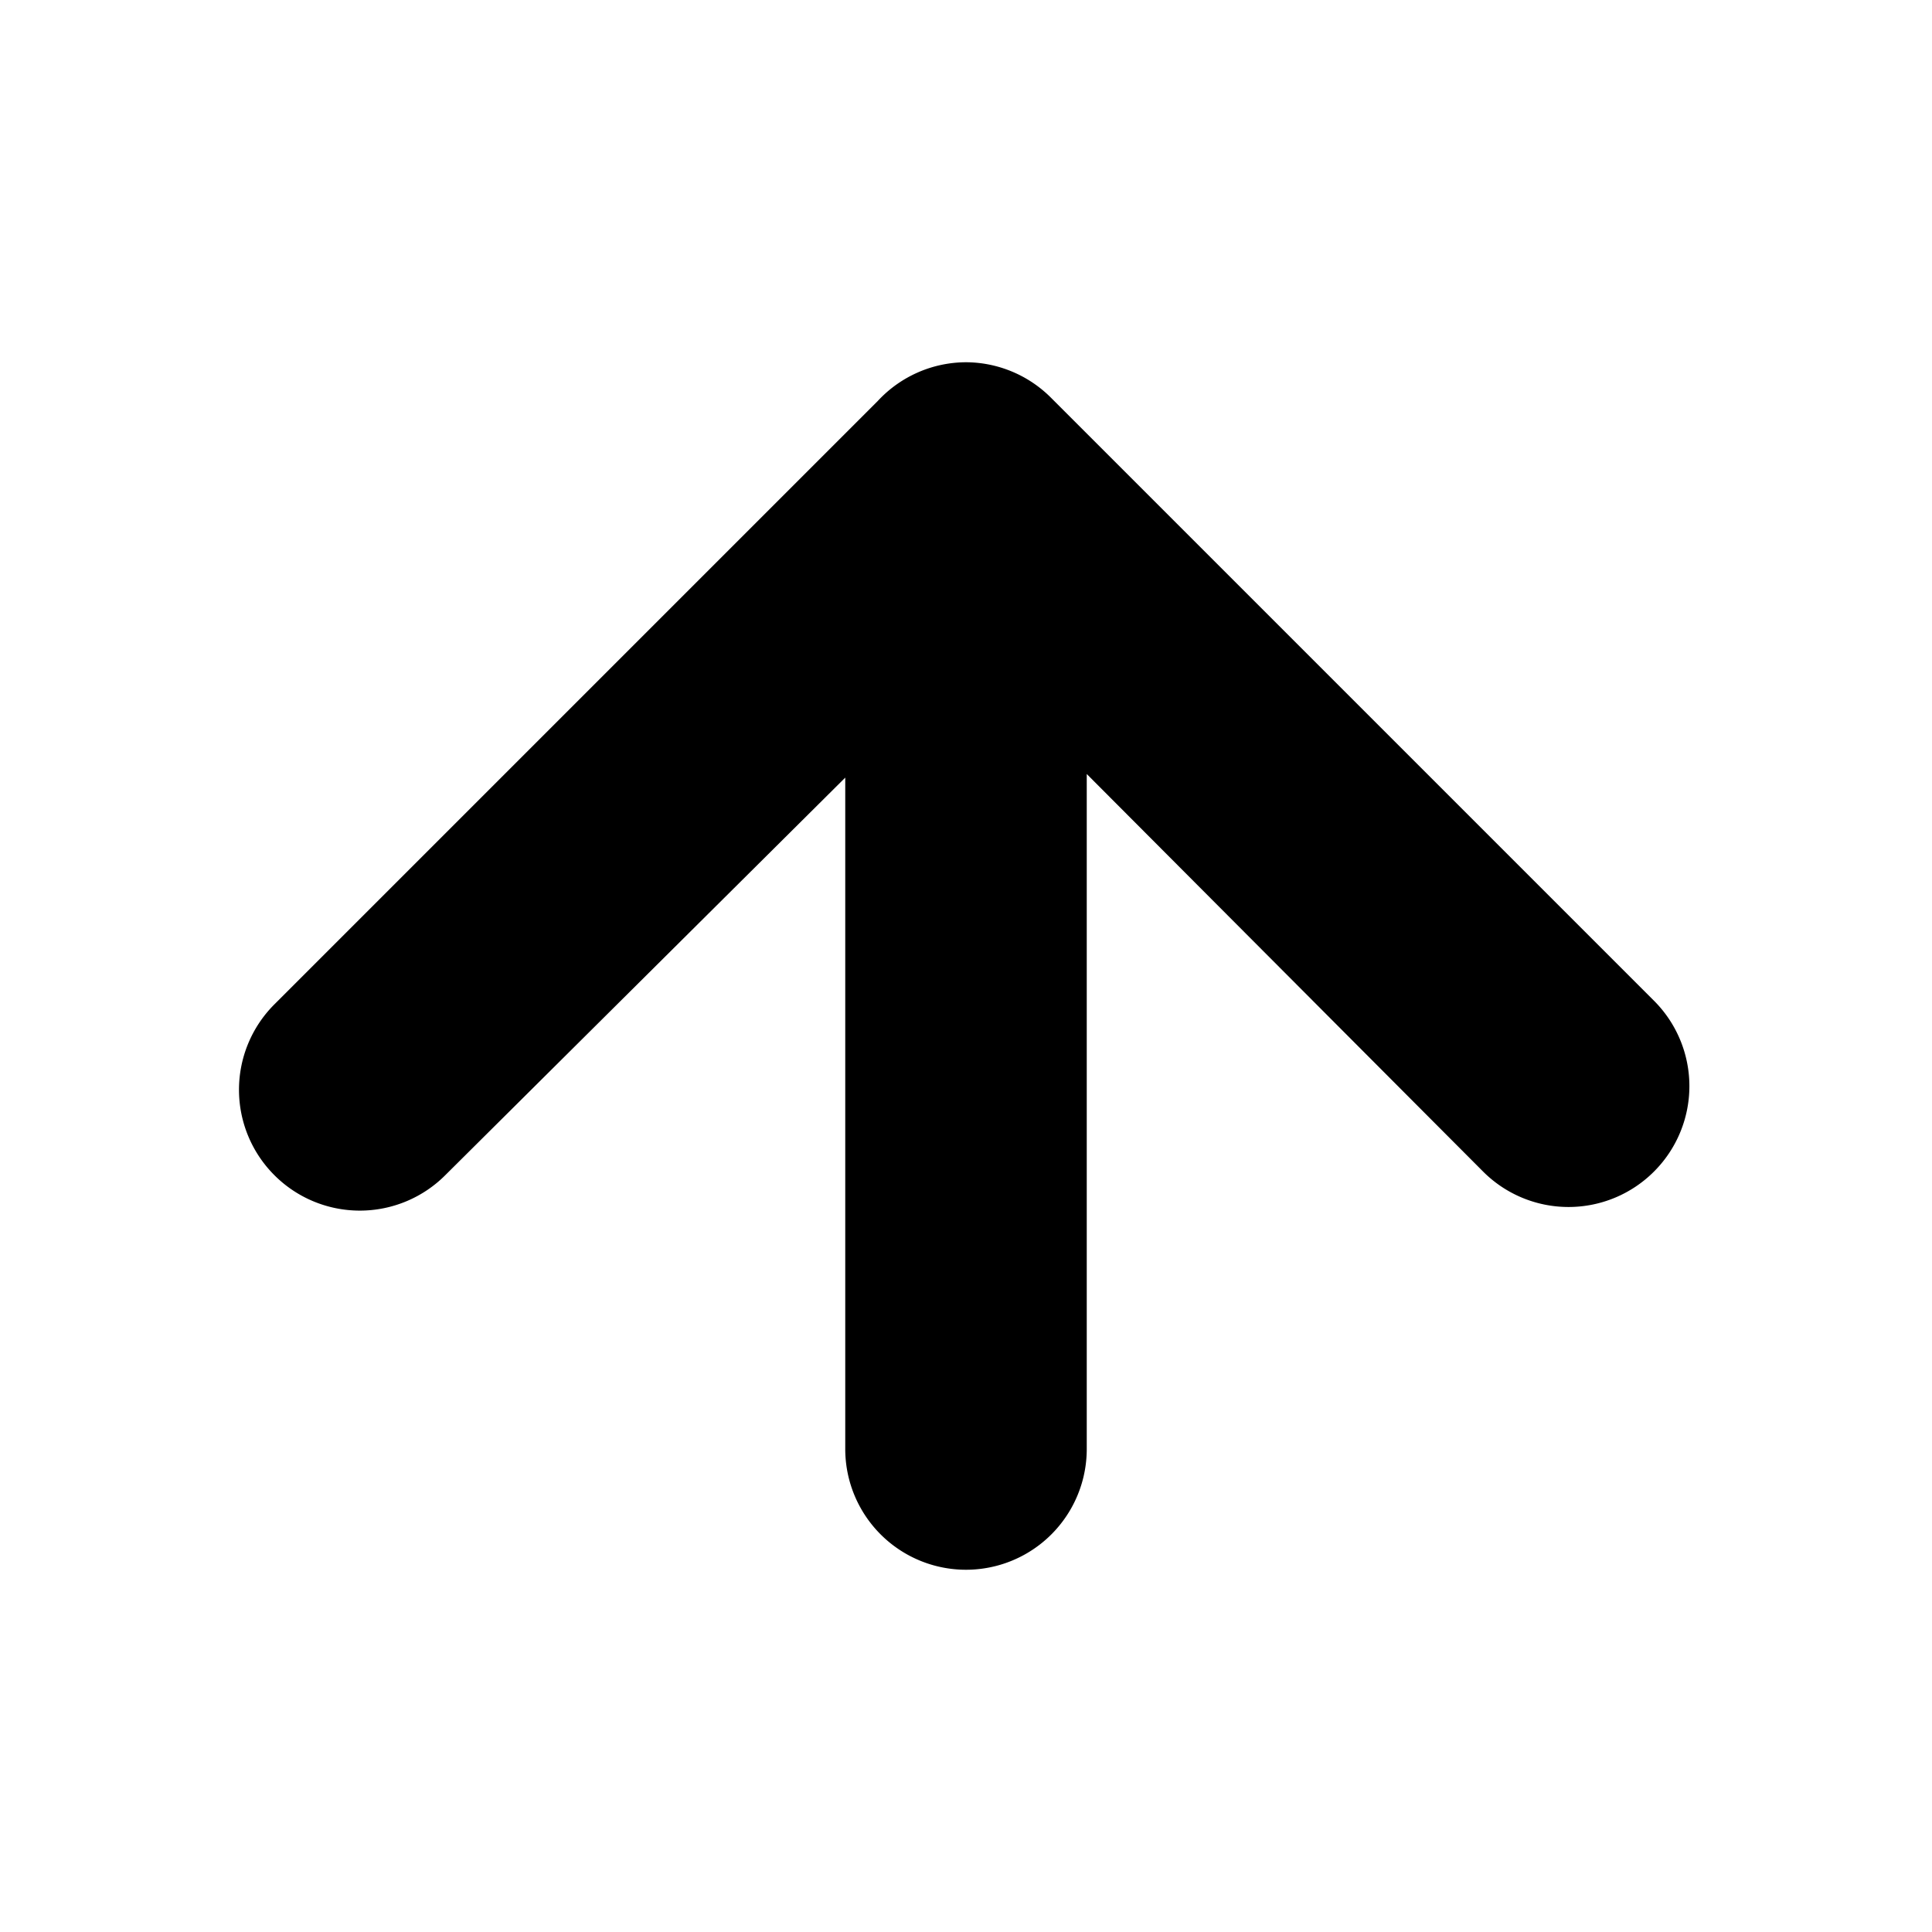 <svg id="Layer_1" data-name="Layer 1" xmlns="http://www.w3.org/2000/svg" viewBox="0 0 16 16"><title>Janis_iconos_nuevos</title><path d="M2.27,8.32l5-5A1,1,0,0,1,8,3H8a1,1,0,0,1,.7.29l5,5a1,1,0,0,1,0,1.41,1,1,0,0,1-1.42,0L9,6.41V12a1,1,0,1,1-2,0V6.44L3.69,9.73a1,1,0,0,1-1.42,0A1,1,0,0,1,2.27,8.32Z"/></svg>